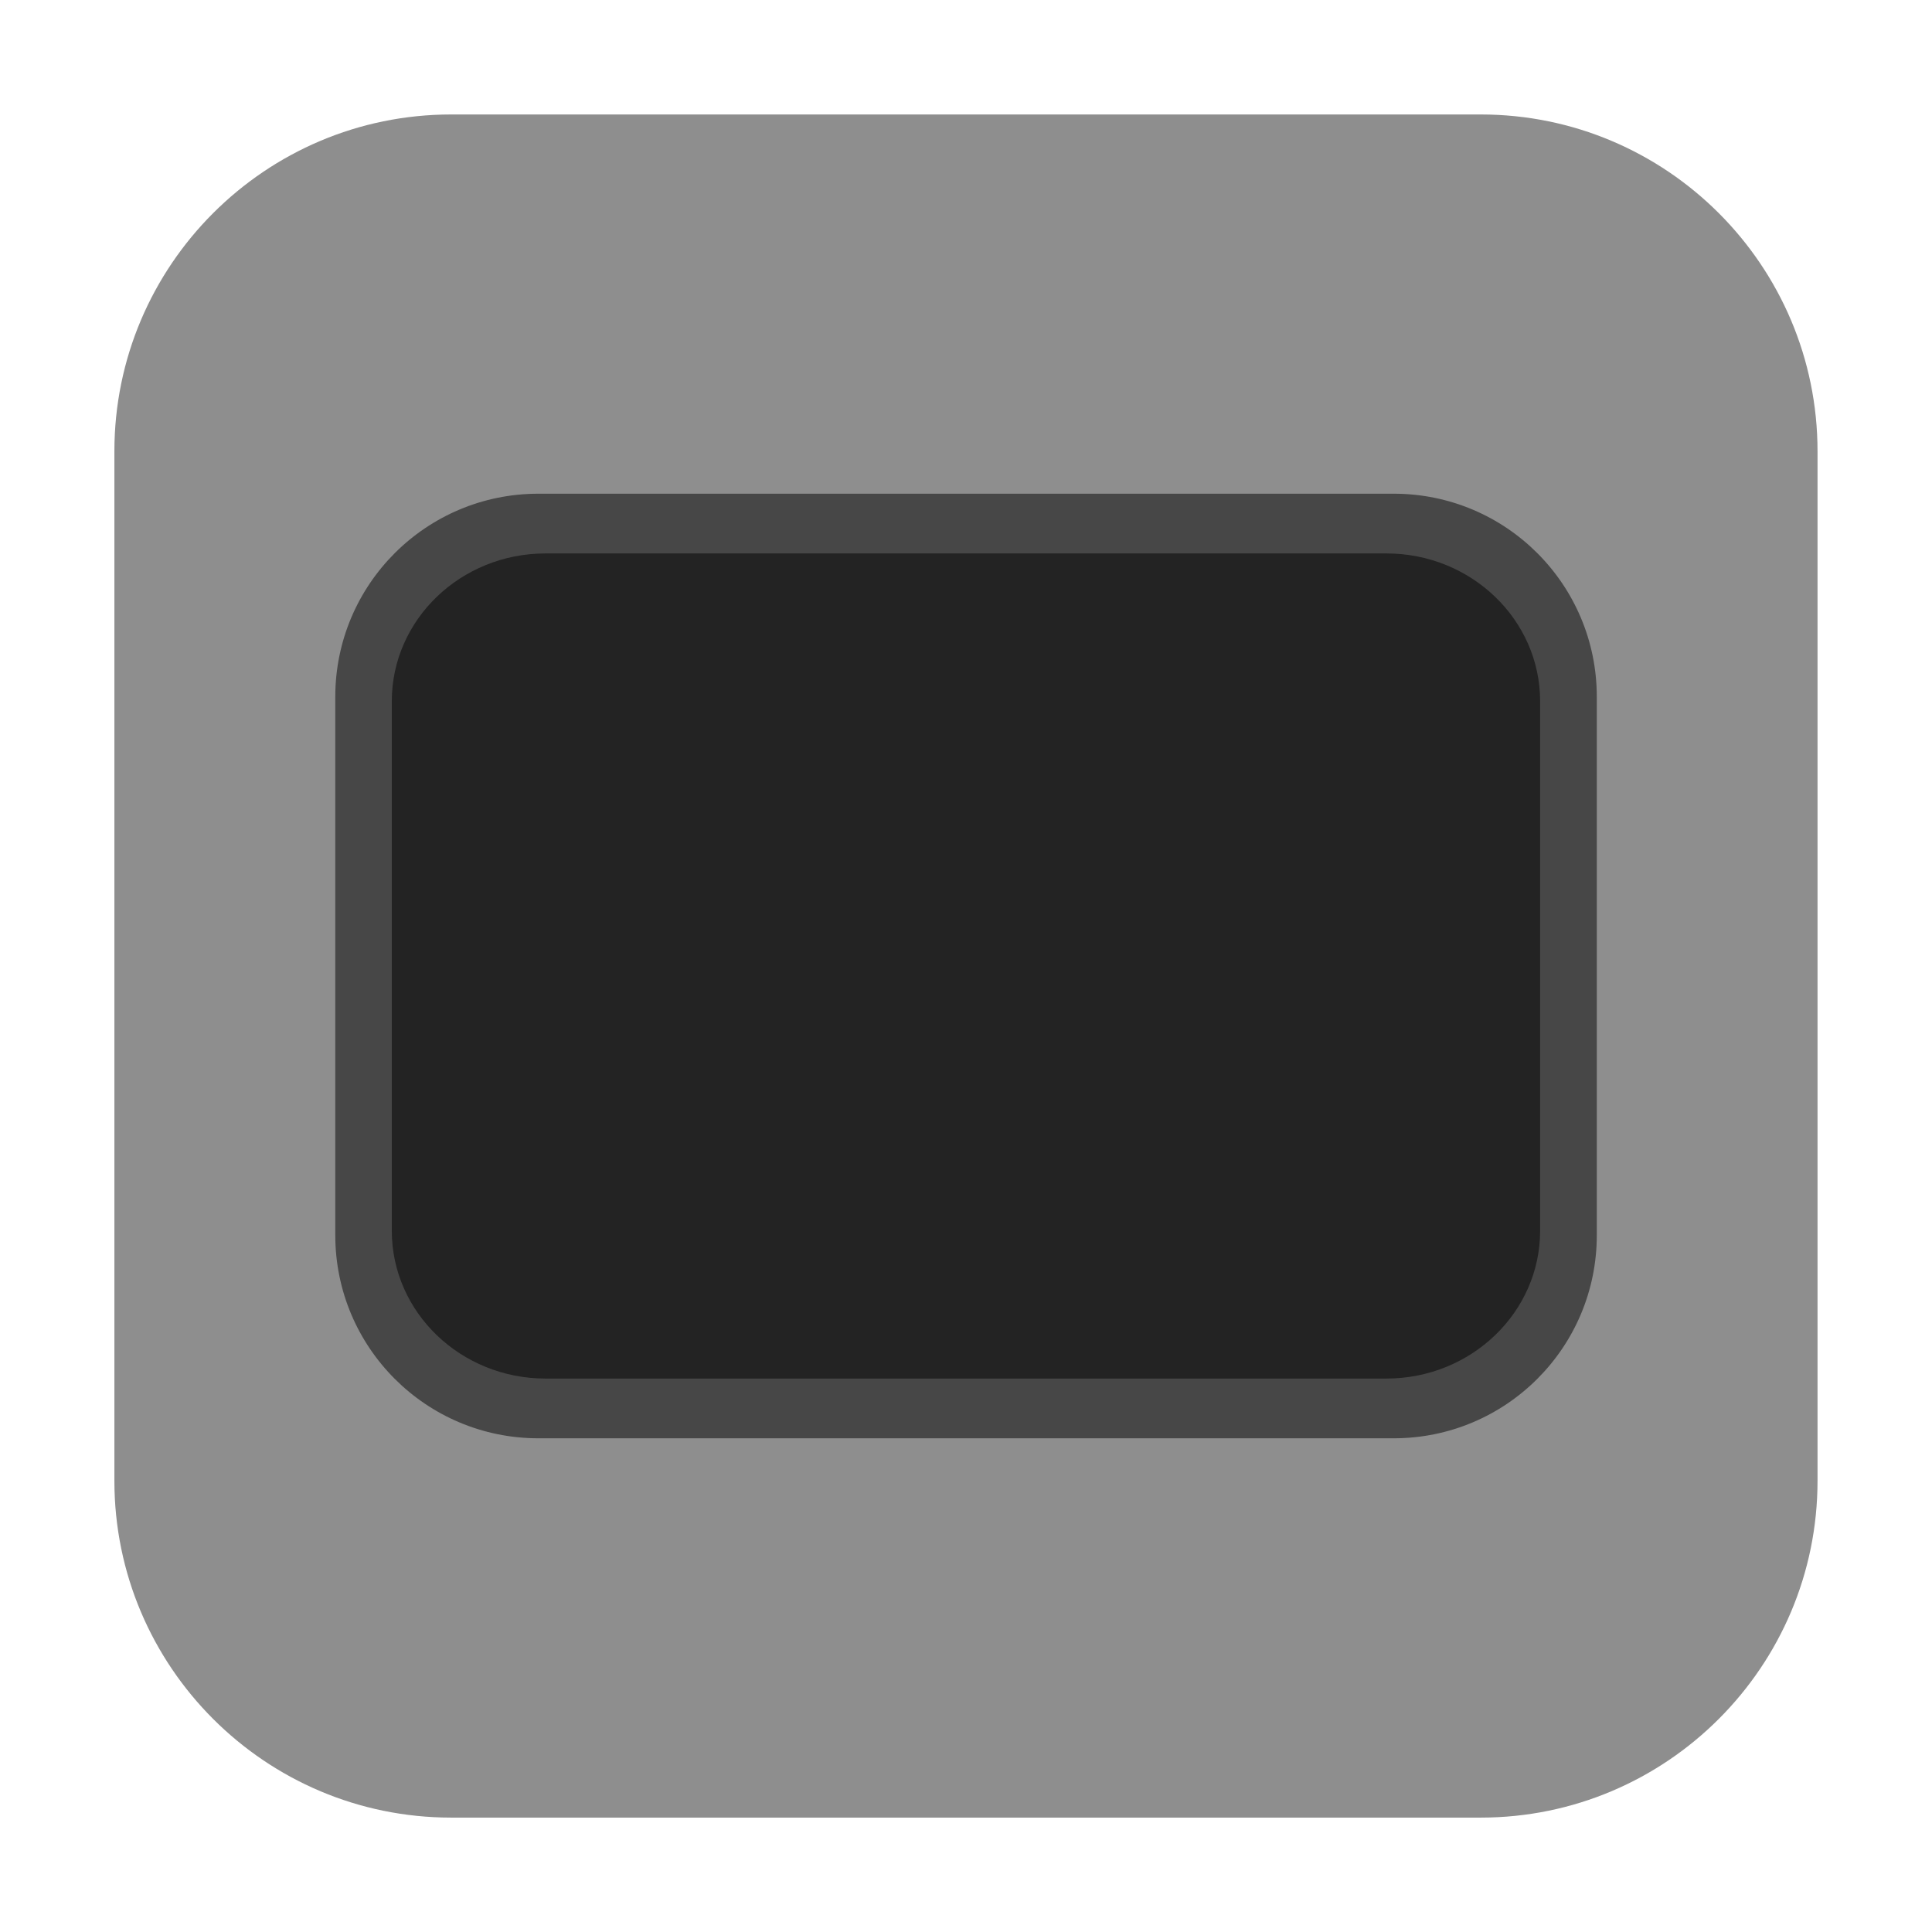 <svg height="24pt" viewBox="0 0 24 24" width="24pt" xmlns="http://www.w3.org/2000/svg"><path d="m5.605 1.422h12.789c2.309 0 4.184 1.875 4.184 4.184v12.789c0 2.309-1.875 4.184-4.184 4.184h-12.789c-2.309 0-4.184-1.875-4.184-4.184v-12.789c0-2.309 1.875-4.184 4.184-4.184zm0 0" fill="#8e8e8e" fill-rule="evenodd"/><path d="m6.688 6.133h10.625c1.395 0 2.523 1.129 2.523 2.523v6.688c0 1.395-1.129 2.523-2.523 2.523h-10.625c-1.395 0-2.523-1.129-2.523-2.523v-6.688c0-1.395 1.129-2.523 2.523-2.523zm0 0" fill="#474747"/><path d="m6.777 6.875h10.445c1.055 0 1.91.824 1.91 1.836v6.578c0 1.012-.855 1.836-1.91 1.836h-10.445c-1.055 0-1.91-.824-1.91-1.836v-6.578c0-1.012.855-1.836 1.91-1.836zm0 0" fill="#232323"/></svg>